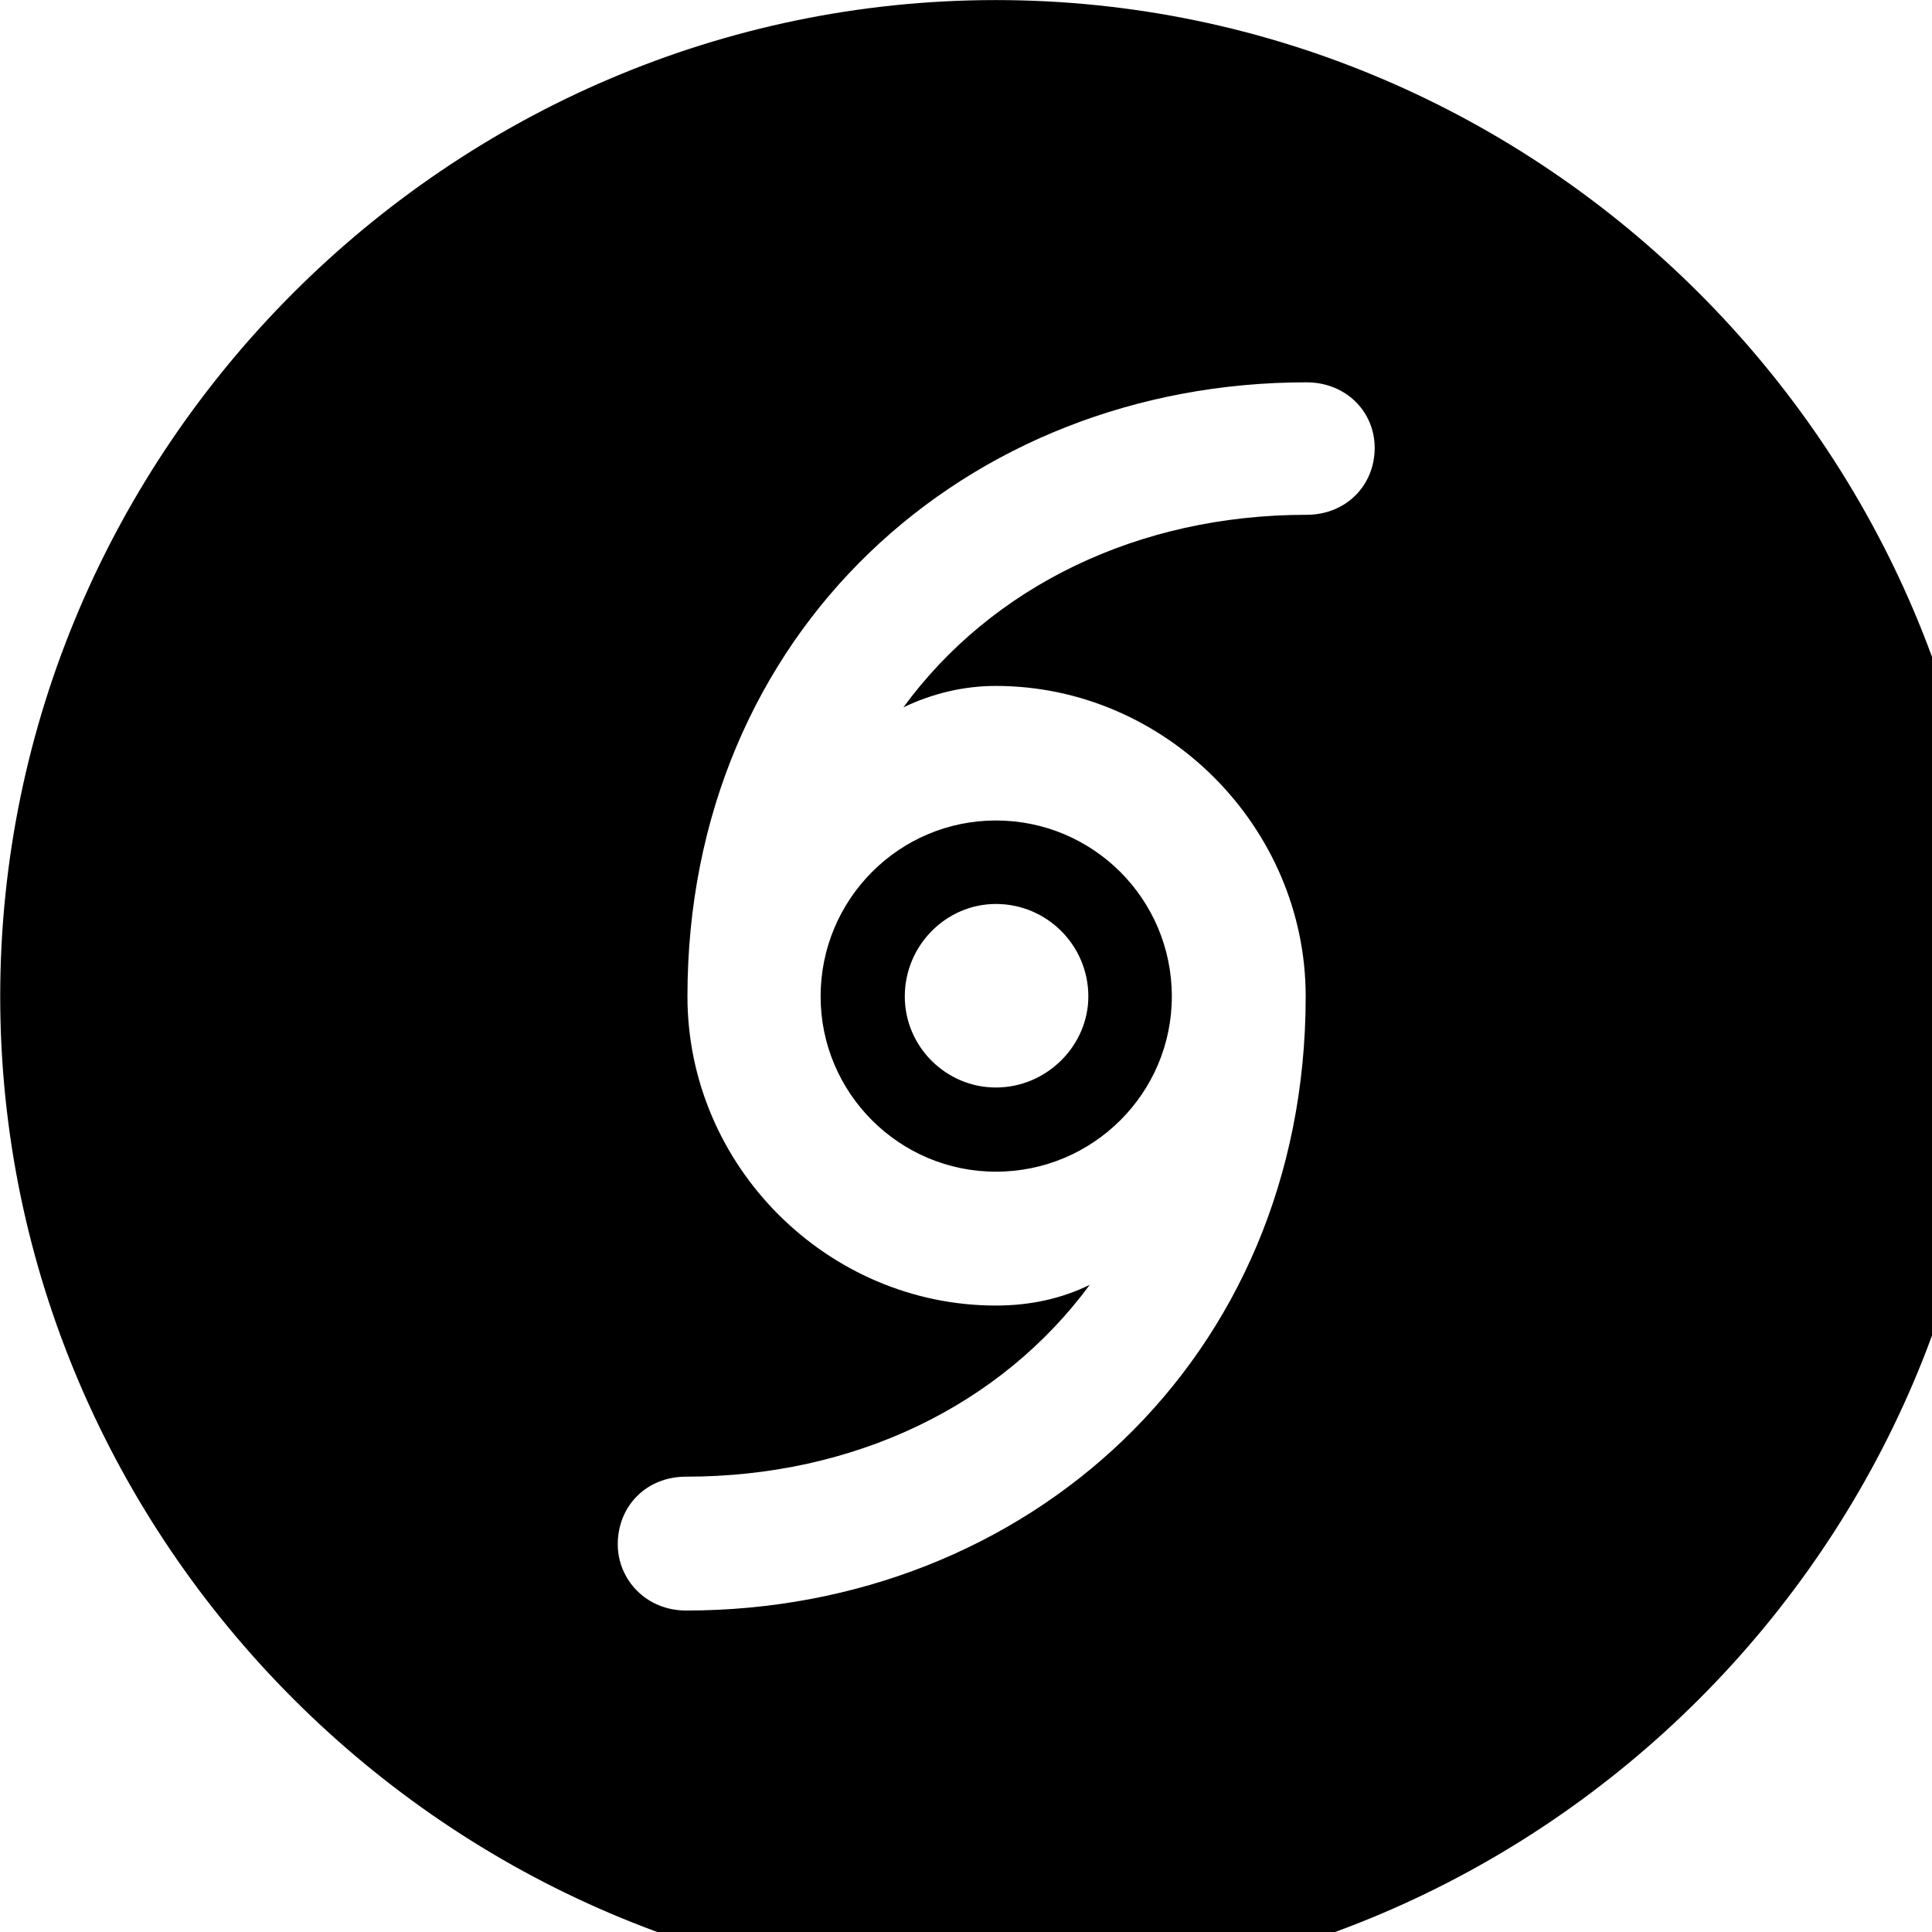 <svg xmlns="http://www.w3.org/2000/svg" viewBox="0 0 28 28" width="28" height="28">
  <path d="M14.433 28.871C22.363 28.871 28.873 22.351 28.873 14.441C28.873 6.511 22.353 0.001 14.433 0.001C6.513 0.001 0.003 6.511 0.003 14.441C0.003 22.351 6.523 28.871 14.433 28.871ZM9.963 14.441C9.963 9.161 14.003 5.541 18.933 5.541C19.513 5.541 19.923 5.971 19.923 6.491C19.923 7.031 19.513 7.461 18.933 7.461C16.493 7.461 14.373 8.501 13.093 10.251C13.513 10.051 13.963 9.941 14.433 9.941C16.883 9.941 18.923 11.981 18.923 14.441C18.923 19.711 14.873 23.341 9.943 23.341C9.363 23.341 8.953 22.891 8.953 22.381C8.953 21.831 9.363 21.401 9.943 21.401C12.383 21.401 14.503 20.371 15.793 18.621C15.383 18.821 14.933 18.921 14.433 18.921C11.993 18.921 9.963 16.901 9.963 14.441ZM11.893 14.441C11.893 15.841 13.033 16.981 14.433 16.981C15.843 16.981 16.983 15.841 16.983 14.441C16.983 13.031 15.843 11.891 14.433 11.891C13.033 11.891 11.893 13.031 11.893 14.441ZM13.113 14.441C13.113 13.701 13.713 13.101 14.433 13.101C15.173 13.101 15.773 13.701 15.773 14.441C15.773 15.151 15.173 15.761 14.433 15.761C13.713 15.761 13.113 15.171 13.113 14.441Z" />
</svg>